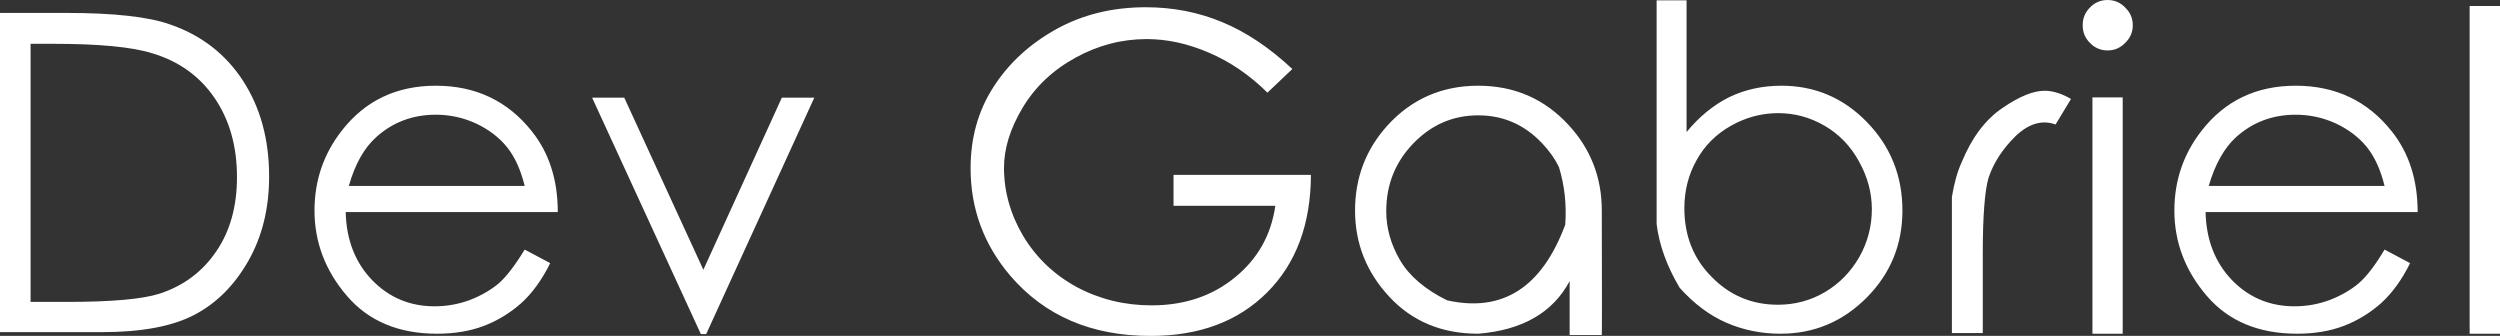 <svg data-v-423bf9ae="" xmlns="http://www.w3.org/2000/svg" viewBox="0 0 446.567 60" class="font"><rect x="0" y="0" width="446.567" height="60" fill="#333333" stroke="none"/><!----><!----><!----><g data-v-423bf9ae="" id="030780fb-7dba-41ee-b453-ad9e5e155e1d" fill="white" transform="matrix(5.629,0,0,5.629,-6.867,-8.443)"><path d="M4.45 12.04L1.22 12.04L1.22 1.91L3.32 1.91L3.32 1.91Q5.60 1.91 6.63 2.28L6.63 2.28L6.63 2.28Q8.10 2.79 8.93 4.06L8.93 4.06L8.93 4.06Q9.76 5.34 9.76 7.10L9.76 7.10L9.76 7.10Q9.76 8.62 9.10 9.78L9.10 9.78L9.10 9.78Q8.44 10.94 7.39 11.49L7.39 11.49L7.39 11.49Q6.34 12.04 4.45 12.04L4.45 12.04ZM2.19 2.89L2.19 11.08L3.36 11.08L3.36 11.08Q5.46 11.08 6.28 10.82L6.28 10.82L6.28 10.82Q7.42 10.45 8.08 9.48L8.08 9.48L8.08 9.48Q8.74 8.52 8.74 7.12L8.74 7.12L8.74 7.12Q8.74 5.65 8.03 4.61L8.03 4.61L8.03 4.61Q7.32 3.57 6.05 3.19L6.05 3.19L6.05 3.19Q5.09 2.89 2.91 2.89L2.91 2.89L2.19 2.89ZM17.87 9.42L17.87 9.42L18.68 9.85L18.68 9.85Q18.29 10.64 17.76 11.12L17.76 11.12L17.76 11.12Q17.23 11.59 16.58 11.84L16.58 11.84L16.58 11.84Q15.92 12.09 15.09 12.09L15.09 12.09L15.09 12.09Q13.26 12.09 12.23 10.89L12.23 10.89L12.23 10.89Q11.20 9.69 11.20 8.18L11.20 8.18L11.20 8.18Q11.20 6.75 12.07 5.64L12.07 5.64L12.07 5.64Q13.18 4.22 15.05 4.22L15.05 4.22L15.05 4.22Q16.95 4.22 18.10 5.67L18.10 5.67L18.10 5.67Q18.92 6.70 18.92 8.23L18.92 8.23L12.19 8.23L12.19 8.23Q12.22 9.54 13.02 10.38L13.02 10.38L13.02 10.38Q13.83 11.22 15.01 11.22L15.01 11.22L15.01 11.22Q15.59 11.22 16.13 11.02L16.13 11.02L16.13 11.02Q16.67 10.81 17.05 10.49L17.05 10.49L17.05 10.49Q17.42 10.16 17.87 9.42ZM12.29 7.40L17.87 7.40L17.87 7.40Q17.68 6.63 17.31 6.17L17.31 6.17L17.31 6.17Q16.94 5.71 16.33 5.42L16.33 5.42L16.33 5.42Q15.72 5.14 15.05 5.14L15.05 5.14L15.05 5.14Q13.95 5.14 13.16 5.85L13.16 5.85L13.16 5.85Q12.58 6.37 12.29 7.40L12.29 7.40ZM23.46 12.10L20.01 4.60L21.03 4.60L23.54 10.06L26.03 4.60L27.06 4.60L23.63 12.10L23.46 12.10ZM42.23 3.69L42.23 3.69L41.44 4.44L41.44 4.44Q40.59 3.60 39.58 3.17L39.58 3.17L39.58 3.17Q38.58 2.74 37.61 2.74L37.61 2.74L37.61 2.74Q36.42 2.74 35.35 3.33L35.35 3.33L35.35 3.33Q34.27 3.92 33.67 4.92L33.67 4.92L33.67 4.92Q33.08 5.91 33.08 6.82L33.08 6.82L33.08 6.82Q33.08 7.96 33.69 8.99L33.69 8.99L33.69 8.99Q34.31 10.02 35.39 10.61L35.39 10.61L35.39 10.61Q36.48 11.19 37.76 11.19L37.76 11.19L37.76 11.19Q39.32 11.19 40.40 10.31L40.40 10.31L40.40 10.31Q41.49 9.43 41.69 8.03L41.69 8.03L38.46 8.03L38.46 7.05L42.82 7.05L42.82 7.05Q42.81 9.40 41.43 10.78L41.43 10.78L41.43 10.78Q40.05 12.16 37.73 12.16L37.73 12.16L37.73 12.16Q34.92 12.16 33.28 10.25L33.28 10.25L33.28 10.25Q32.02 8.77 32.02 6.84L32.02 6.84L32.02 6.84Q32.02 5.39 32.74 4.27L32.74 4.27L32.74 4.27Q33.46 3.14 34.73 2.43L34.73 2.43L34.73 2.43Q35.99 1.73 37.58 1.73L37.58 1.73L37.58 1.73Q38.87 1.73 40.00 2.20L40.00 2.20L40.00 2.20Q41.14 2.67 42.23 3.69ZM48.13 4.22L48.13 4.22L48.13 4.22Q49.85 4.22 51.00 5.47L51.00 5.47L51.00 5.47Q52.05 6.61 52.05 8.18L52.05 8.18L52.05 8.18Q52.06 12.07 52.05 12.13L52.05 12.13L52.05 12.13Q51.39 12.13 51.03 12.13L51.03 12.13L51.03 12.13Q51.03 12.08 51.03 10.42L51.03 10.42L51.03 10.42Q50.23 11.92 48.13 12.09L48.13 12.09L48.13 12.09Q46.40 12.09 45.31 10.92L45.31 10.92L45.31 10.92Q44.22 9.75 44.22 8.18L44.22 8.18L44.22 8.18Q44.22 6.62 45.25 5.48L45.25 5.48L45.25 5.48Q46.40 4.22 48.13 4.22ZM48.13 5.16L48.13 5.16L48.13 5.16Q46.93 5.16 46.07 6.05L46.07 6.05L46.07 6.05Q45.21 6.94 45.21 8.20L45.21 8.20L45.21 8.20Q45.21 9.01 45.65 9.76L45.65 9.76L45.65 9.76Q46.09 10.51 47.14 11.03L47.14 11.03L47.14 11.03Q49.78 11.62 50.89 8.63L50.89 8.63L50.89 8.63Q50.96 7.68 50.69 6.80L50.69 6.80L50.69 6.80Q50.50 6.41 50.16 6.05L50.16 6.05L50.16 6.05Q49.32 5.16 48.13 5.16ZM54.52 10.63L54.52 10.63L54.52 10.63Q53.91 9.60 53.79 8.61L53.79 8.61L53.79 8.61Q53.79 1.50 53.79 1.51L53.79 1.51L54.74 1.51L54.74 5.69L54.74 5.69Q55.35 4.95 56.10 4.58L56.10 4.58L56.10 4.58Q56.85 4.22 57.75 4.22L57.75 4.22L57.75 4.22Q59.34 4.22 60.46 5.37L60.46 5.37L60.46 5.37Q61.59 6.53 61.59 8.18L61.59 8.18L61.59 8.18Q61.59 9.80 60.46 10.94L60.46 10.94L60.46 10.94Q59.32 12.09 57.72 12.09L57.72 12.09L57.72 12.09Q56.81 12.09 56.00 11.74L56.00 11.74L56.00 11.74Q55.20 11.39 54.52 10.63ZM57.64 11.17L57.64 11.17L57.64 11.17Q58.45 11.17 59.13 10.77L59.13 10.77L59.13 10.77Q59.81 10.37 60.22 9.66L60.22 9.66L60.22 9.66Q60.62 8.95 60.62 8.14L60.62 8.14L60.62 8.14Q60.62 7.35 60.21 6.62L60.21 6.62L60.21 6.62Q59.81 5.89 59.12 5.49L59.12 5.49L59.12 5.49Q58.43 5.09 57.65 5.09L57.65 5.09L57.65 5.09Q56.86 5.09 56.15 5.49L56.15 5.49L56.15 5.49Q55.44 5.89 55.06 6.58L55.06 6.58L55.06 6.58Q54.67 7.27 54.67 8.11L54.67 8.11L54.67 8.11Q54.67 9.42 55.54 10.29L55.54 10.29L55.54 10.29Q56.40 11.17 57.64 11.17ZM63.16 12.07L63.16 8.65L63.16 7.75L63.16 7.75Q63.27 7.08 63.47 6.65L63.47 6.65L63.47 6.65Q63.95 5.48 64.76 4.93L64.76 4.93L64.76 4.93Q65.56 4.38 66.10 4.38L66.10 4.38L66.10 4.38Q66.49 4.38 66.94 4.64L66.94 4.64L66.45 5.45L66.45 5.45Q65.81 5.22 65.18 5.82L65.18 5.82L65.18 5.82Q64.56 6.43 64.32 7.15L64.32 7.15L64.32 7.15Q64.14 7.79 64.14 9.54L64.14 9.54L64.14 12.07L63.16 12.07ZM68.10 1.50L68.10 1.50L68.10 1.50Q68.43 1.50 68.66 1.74L68.66 1.74L68.66 1.74Q68.90 1.97 68.90 2.30L68.90 2.30L68.90 2.30Q68.90 2.63 68.66 2.86L68.66 2.86L68.66 2.86Q68.43 3.10 68.10 3.10L68.10 3.10L68.10 3.10Q67.77 3.10 67.54 2.86L67.54 2.86L67.54 2.86Q67.31 2.63 67.31 2.30L67.31 2.30L67.31 2.30Q67.31 1.97 67.54 1.74L67.54 1.74L67.54 1.74Q67.77 1.50 68.10 1.50ZM67.62 12.09L67.62 4.59L68.58 4.59L68.58 12.09L67.62 12.09ZM76.89 9.42L76.89 9.42L77.70 9.85L77.70 9.85Q77.31 10.64 76.78 11.12L76.78 11.12L76.78 11.12Q76.25 11.59 75.60 11.84L75.60 11.84L75.60 11.84Q74.94 12.09 74.12 12.09L74.12 12.09L74.12 12.09Q72.28 12.09 71.25 10.89L71.25 10.89L71.25 10.89Q70.22 9.69 70.22 8.18L70.22 8.18L70.22 8.18Q70.22 6.75 71.09 5.64L71.09 5.64L71.09 5.64Q72.20 4.22 74.07 4.22L74.07 4.22L74.07 4.22Q75.97 4.22 77.12 5.67L77.12 5.67L77.12 5.67Q77.94 6.70 77.94 8.23L77.94 8.23L71.21 8.23L71.21 8.23Q71.24 9.54 72.04 10.38L72.04 10.38L72.04 10.38Q72.85 11.22 74.03 11.22L74.03 11.22L74.03 11.22Q74.61 11.22 75.15 11.02L75.15 11.02L75.15 11.02Q75.69 10.81 76.07 10.49L76.07 10.49L76.07 10.49Q76.45 10.16 76.89 9.42ZM71.31 7.40L76.89 7.40L76.89 7.40Q76.70 6.63 76.33 6.17L76.33 6.17L76.33 6.17Q75.96 5.71 75.35 5.42L75.35 5.42L75.35 5.42Q74.74 5.14 74.07 5.14L74.07 5.14L74.07 5.14Q72.97 5.14 72.18 5.85L72.18 5.85L72.18 5.85Q71.61 6.37 71.31 7.40L71.31 7.40ZM79.59 12.09L79.59 1.69L80.56 1.69L80.56 12.09L79.59 12.09Z"></path></g><!----><!----></svg>